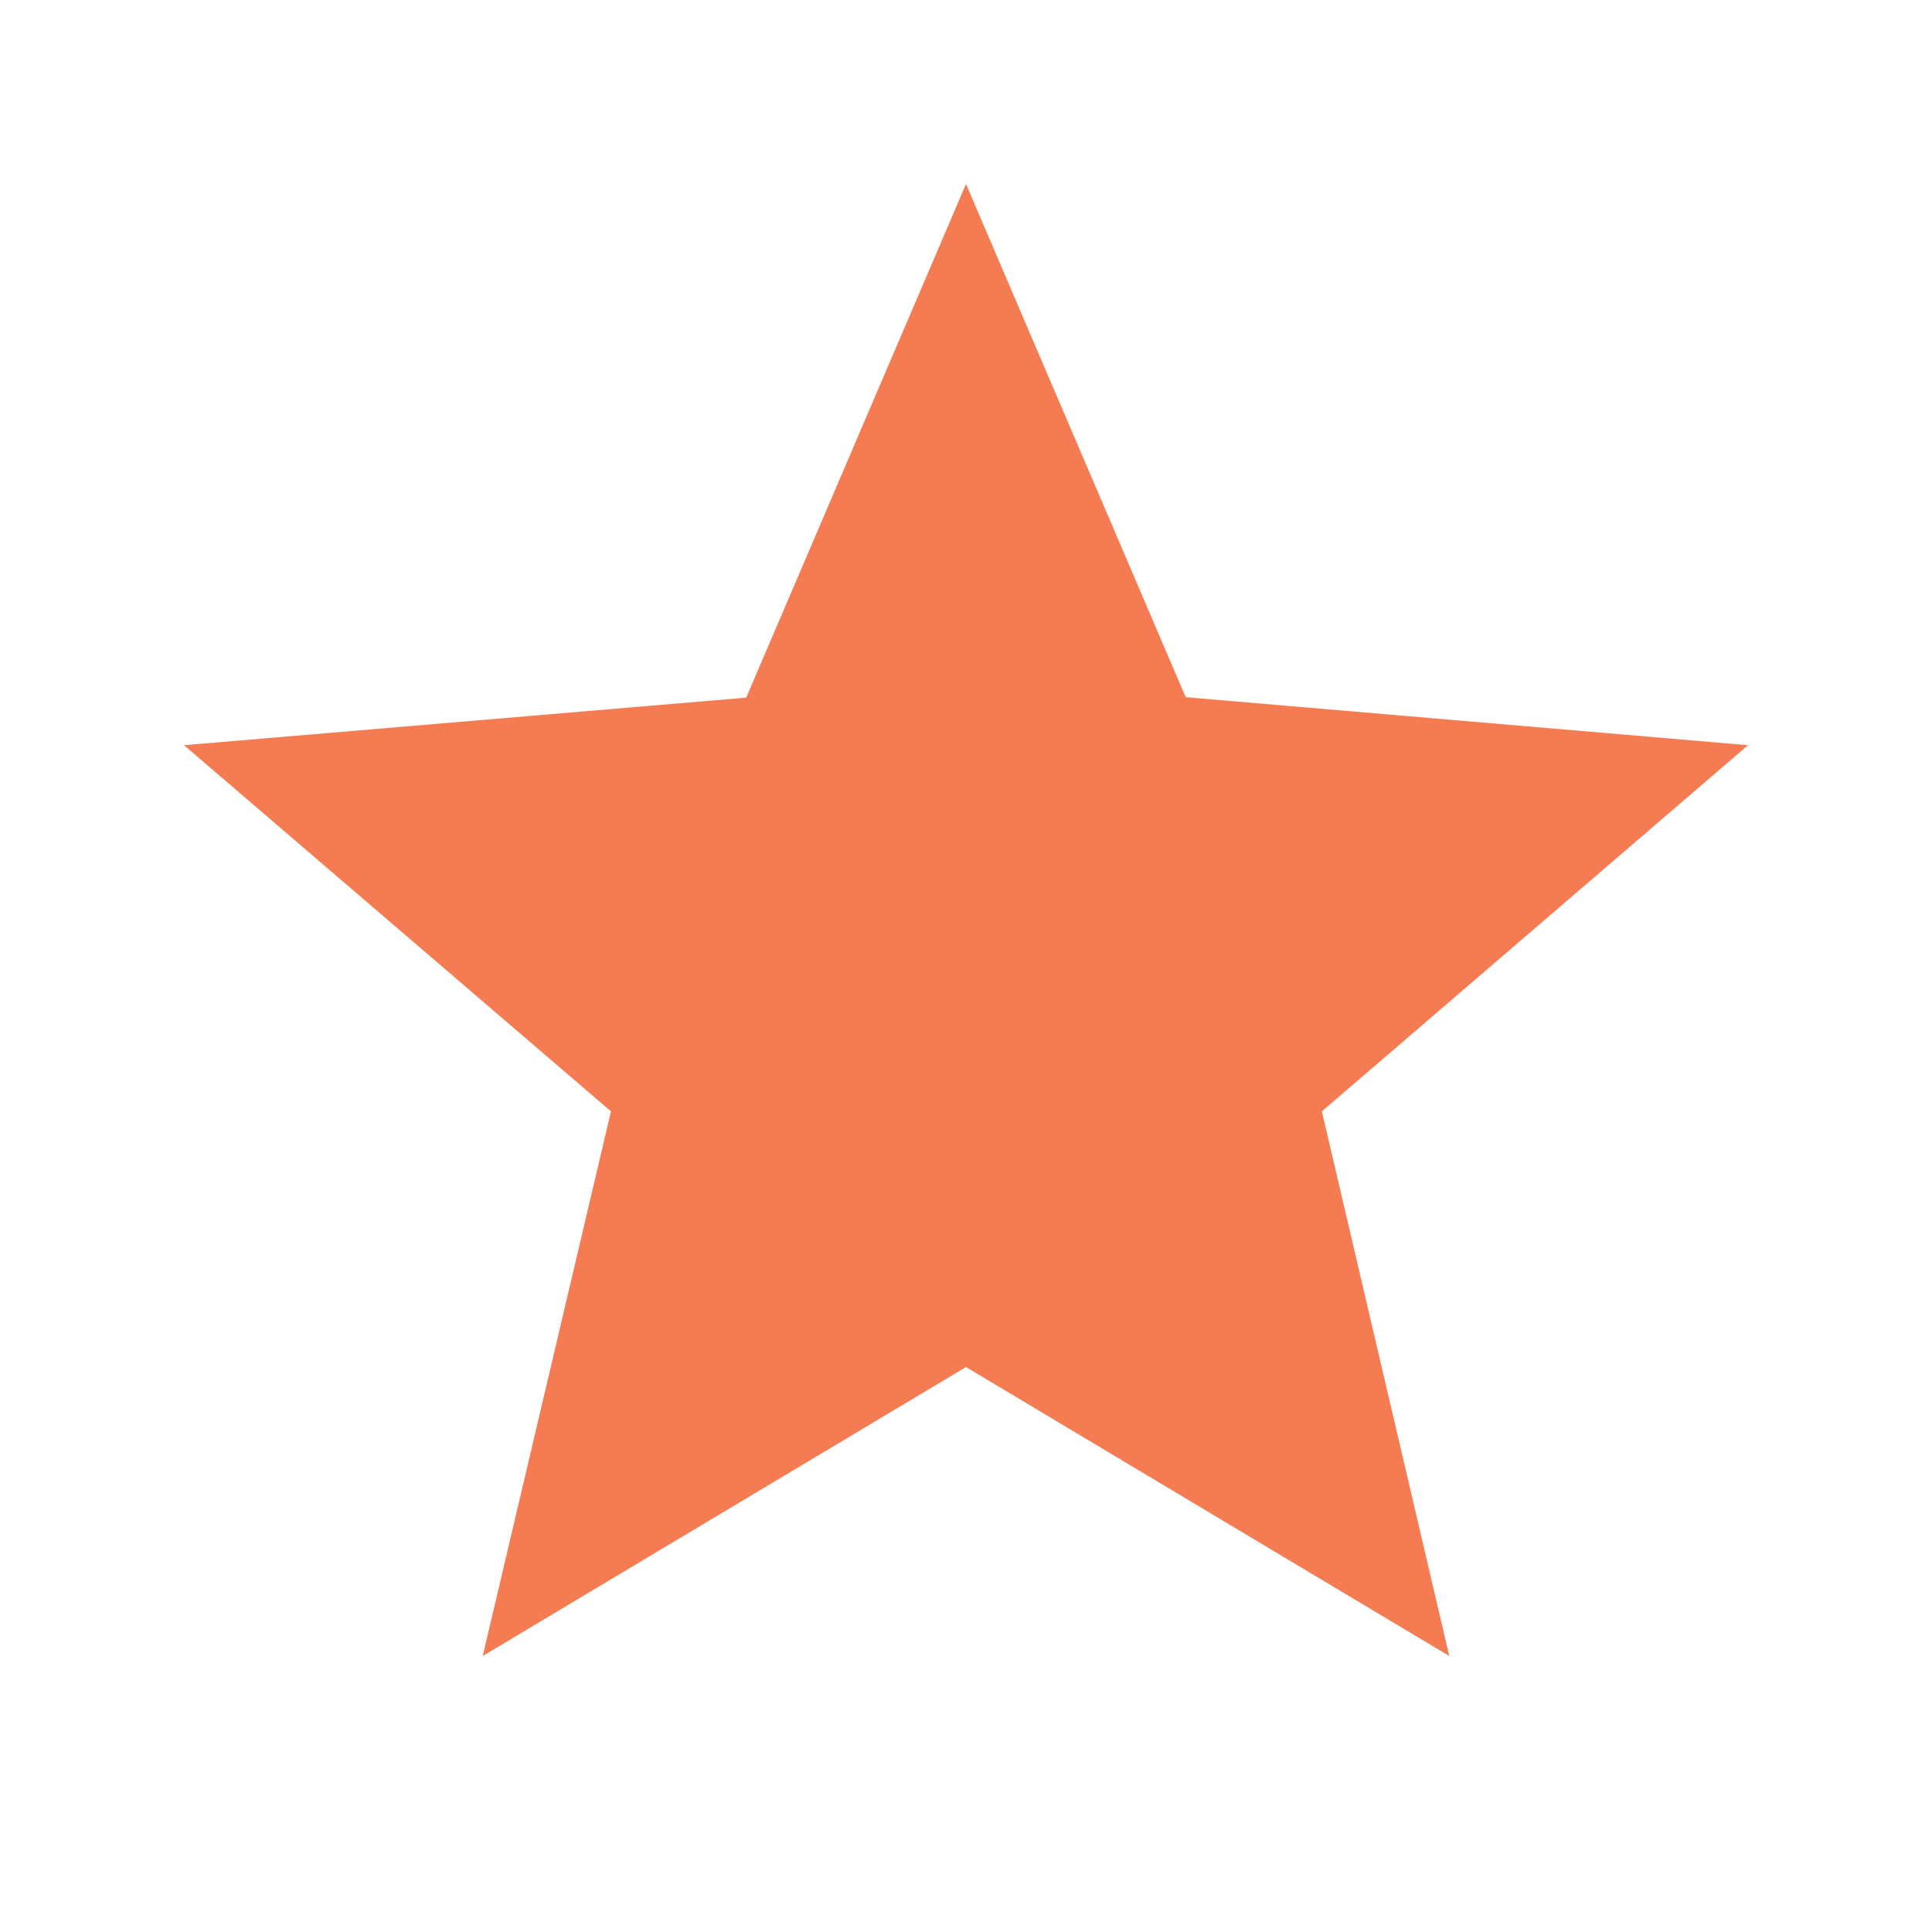 <svg xmlns="http://www.w3.org/2000/svg" width="21" height="21" viewBox="0 0 21 21"><defs><style>.a,.c{fill:#f57b52;}.b{fill:none;}.c{stroke:#f57b52;}</style></defs><g transform="translate(-531 -2382)"><g transform="translate(531 2382)"><path class="a" d="M19,8.1l-6.112-.522L10.5,2,8.111,7.583,2,8.1,6.641,12.08,5.247,18,10.5,14.859,15.753,18l-1.385-5.92Zm-8.5,5.187L7.3,15.2l.85-3.6L5.332,9.166l3.723-.32L10.5,5.453l1.454,3.4,3.723.32L12.854,11.6l.85,3.6Z"/><path class="b" d="M0,0H21V21H0Z"/></g><path class="c" d="M-8390.75,10643.188s3.313.688,4.063-.75.688-4,1.063-3.812,1.75,4.563,1.75,4.563h3.438a35.989,35.989,0,0,0-2.75,2.563c.125.063,1.063,3.688,1.063,3.688l-3.5-2.312-3.25,2.313,1-3.687Z" transform="translate(8927 -8252)"/></g></svg>
